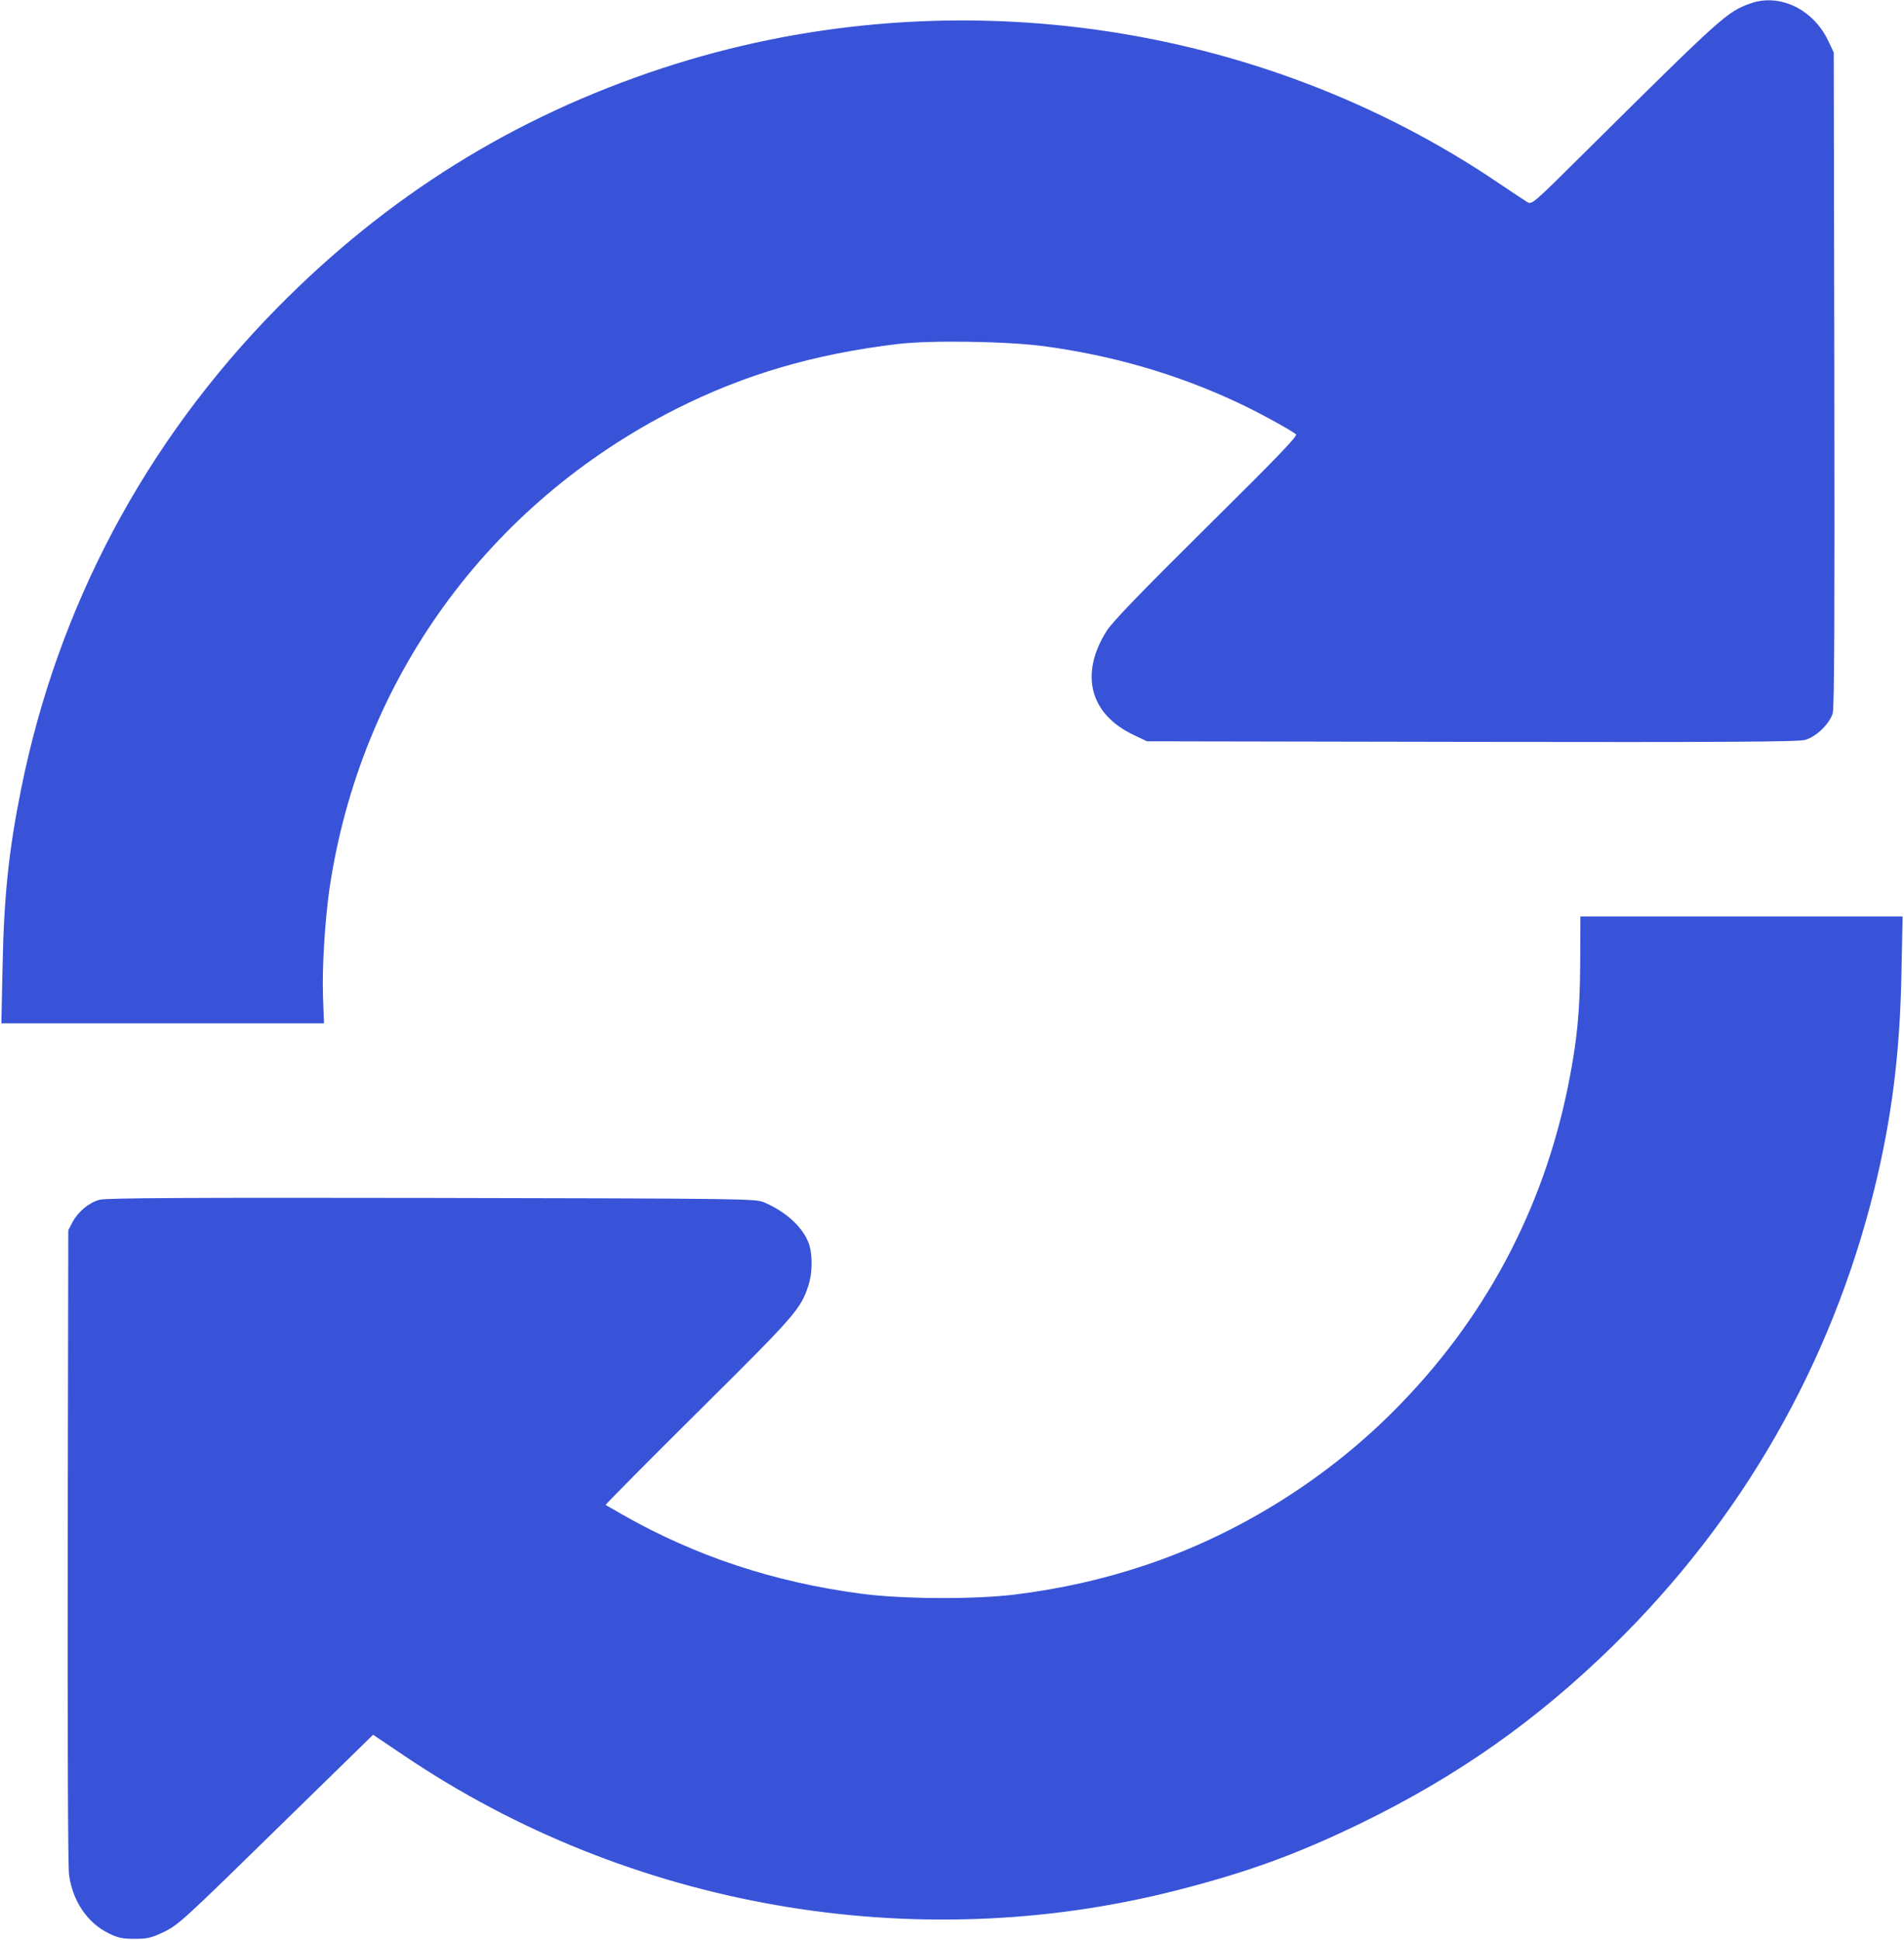<?xml version="1.0" standalone="no"?>
<!DOCTYPE svg PUBLIC "-//W3C//DTD SVG 20010904//EN"
 "http://www.w3.org/TR/2001/REC-SVG-20010904/DTD/svg10.dtd">
<svg version="1.0" xmlns="http://www.w3.org/2000/svg"
 width="962pt" height="980pt" viewBox="0 0 962 980"
 preserveAspectRatio="xMidYMid meet">
<g transform="translate(0,980) scale(0.1,-0.1)"
fill="#3853d8" stroke="none">
<path d="M8845 9783 c-120 -43 -139 -60 -848 -763 -255 -253 -257 -255 -282
-240 -13 8 -76 50 -140 93 -1226 831 -2811 1049 -4230 582 -748 -246 -1387
-644 -1946 -1212 -666 -677 -1108 -1508 -1293 -2433 -62 -308 -86 -539 -93
-892 l-6 -288 815 0 815 0 -5 138 c-5 146 10 384 33 544 157 1054 800 1942
1753 2423 344 173 693 276 1117 327 166 20 552 14 740 -11 347 -47 669 -140
979 -285 93 -43 264 -136 294 -160 11 -7 -93 -115 -452 -470 -332 -329 -477
-479 -505 -524 -137 -218 -85 -420 137 -525 l67 -32 1640 -3 c1272 -2 1650 0
1685 10 56 15 124 81 140 135 8 27 10 497 8 1688 l-3 1650 -27 57 c-75 161
-246 243 -393 191z"/>
<path d="M7984 4937 c-1 -249 -16 -396 -60 -617 -127 -635 -428 -1196 -889
-1655 -348 -347 -786 -618 -1250 -773 -213 -71 -426 -119 -660 -148 -206 -25
-570 -23 -777 5 -442 59 -833 189 -1203 399 -44 25 -82 47 -85 49 -2 2 208
214 467 471 488 484 518 517 557 636 20 59 22 147 6 203 -26 86 -113 169 -230
219 -44 18 -95 19 -1680 22 -1198 2 -1646 0 -1676 -9 -54 -14 -109 -60 -137
-112 l-22 -42 -3 -1595 c-1 -951 1 -1622 7 -1662 18 -133 93 -243 200 -295 46
-23 69 -28 131 -28 63 0 85 5 140 31 81 38 97 53 630 575 l435 425 156 -105
c1137 -768 2577 -1020 3904 -681 360 92 607 182 933 340 486 237 883 516 1269
893 654 639 1104 1425 1323 2309 88 360 129 682 137 1086 l6 292 -814 0 -814
0 -1 -233z"/>
</g>
</svg>
